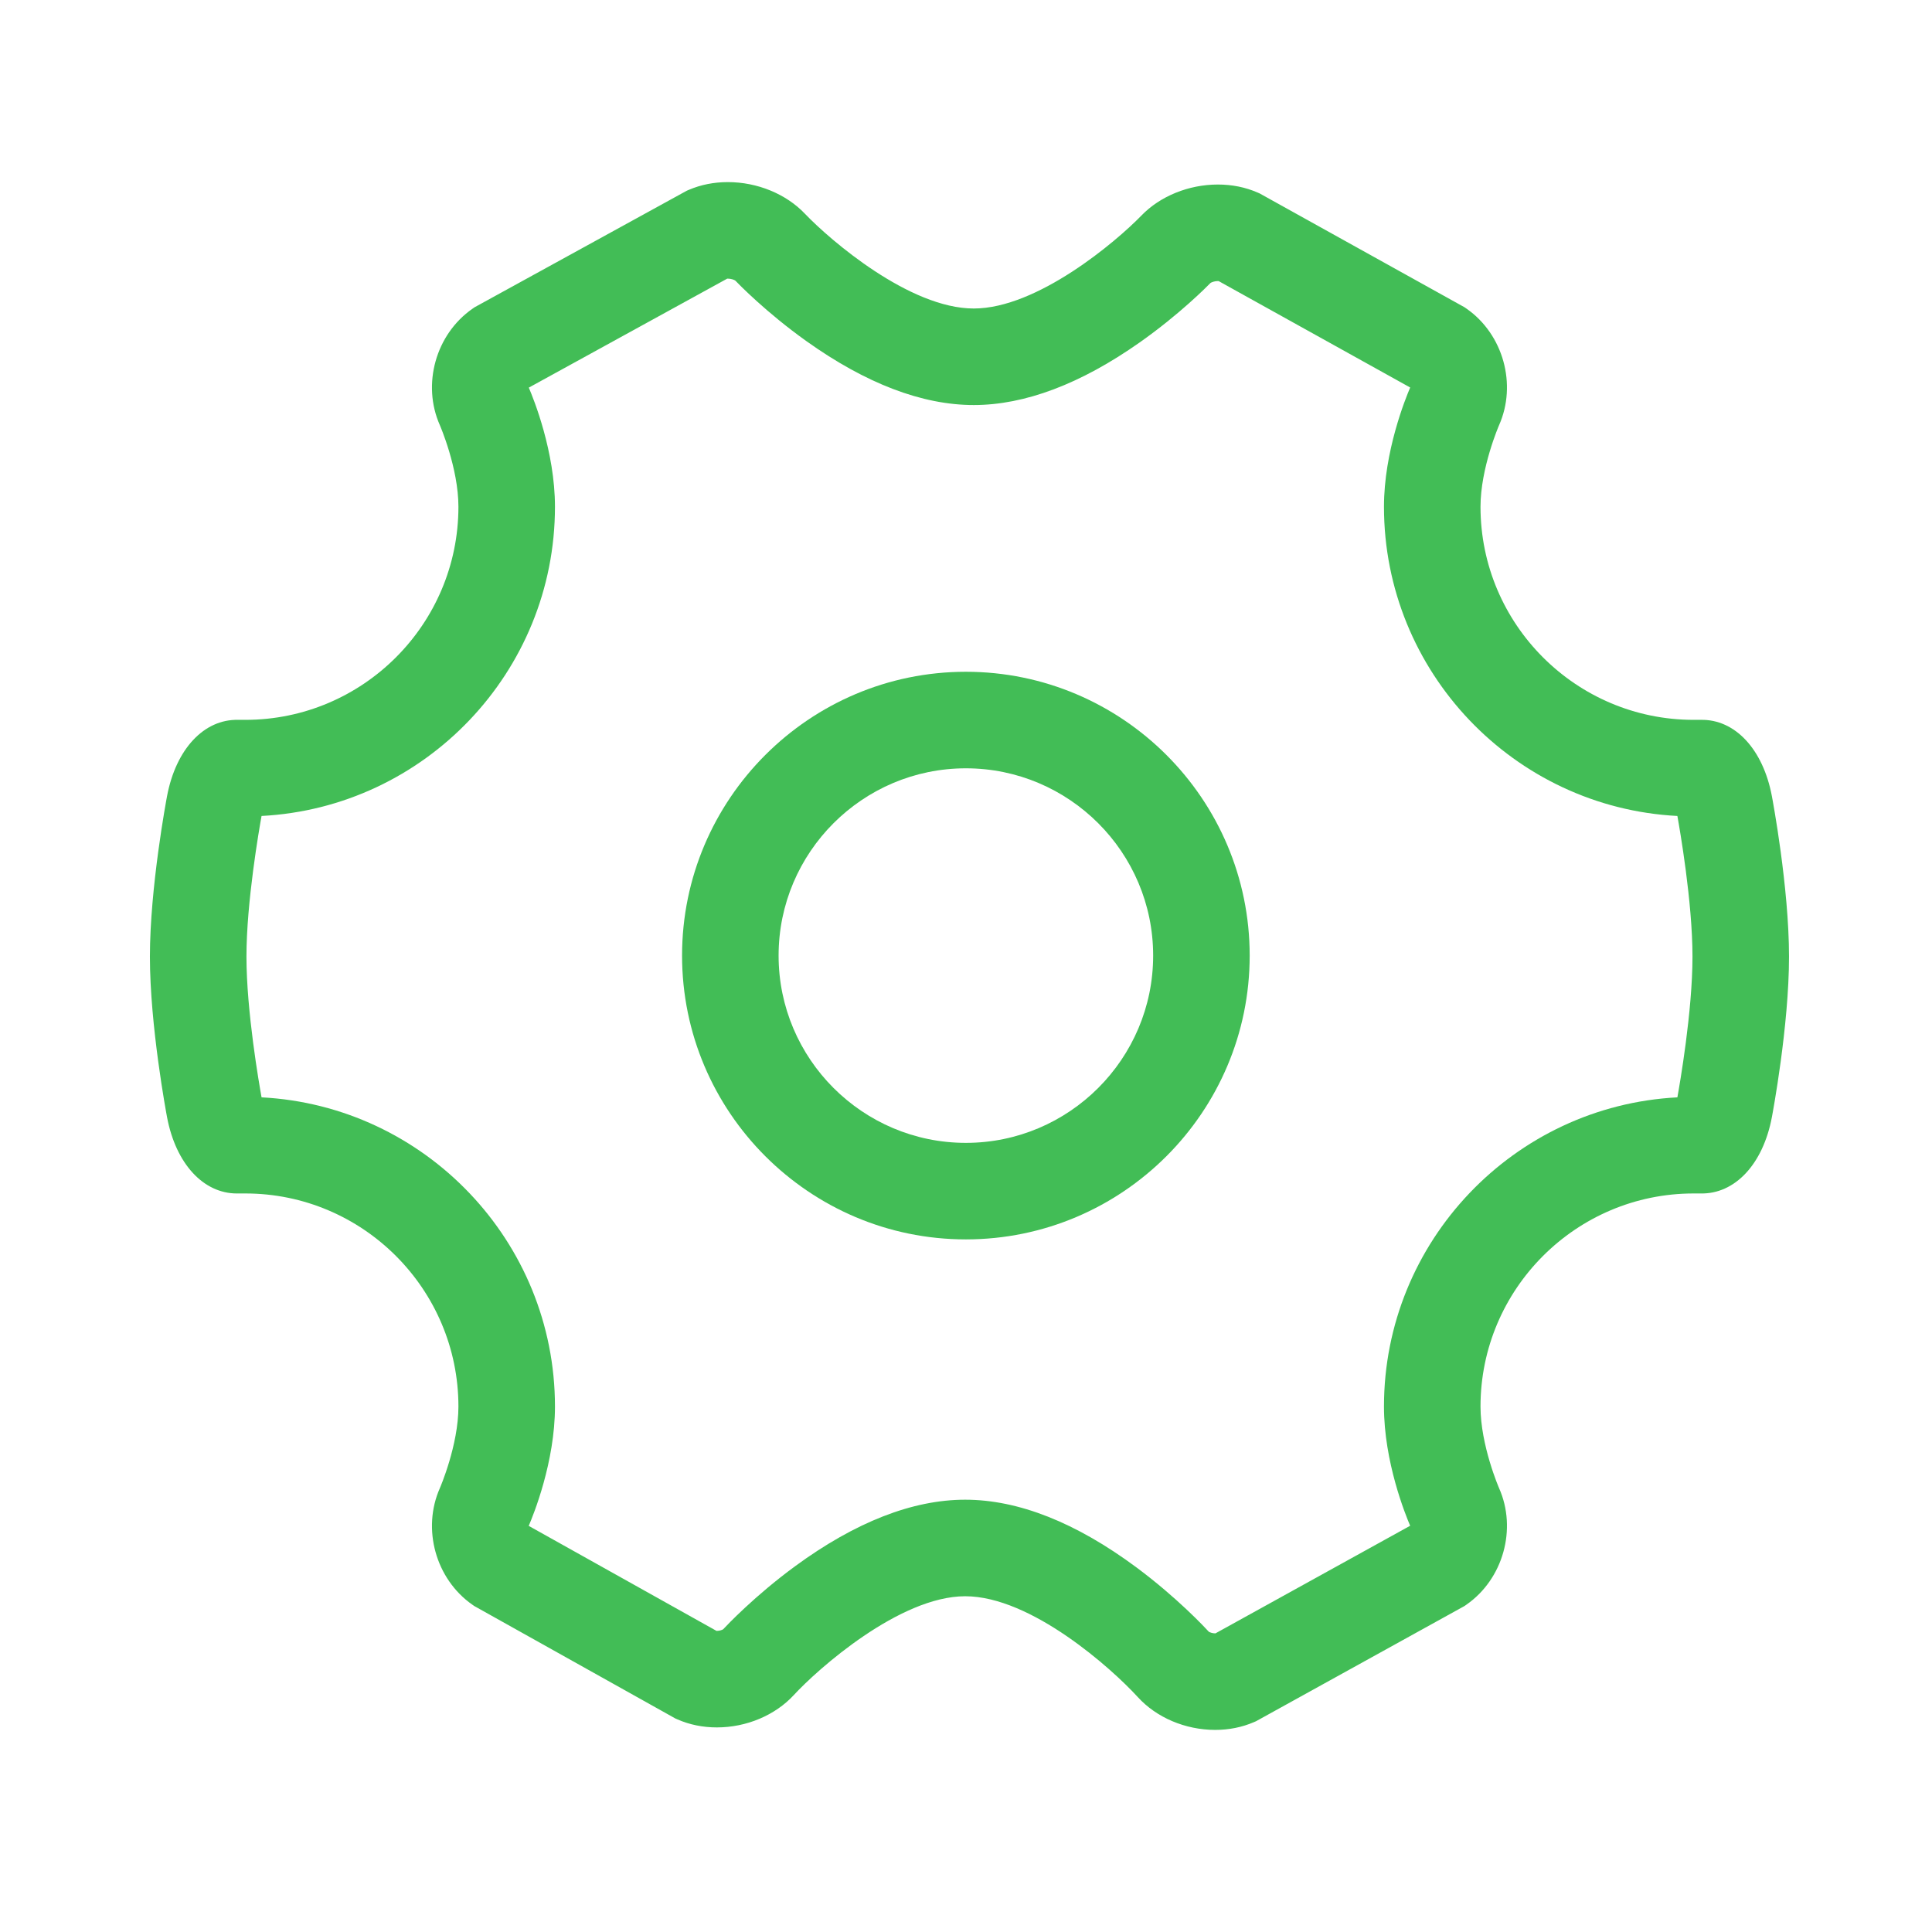<?xml version="1.0" standalone="no"?><!DOCTYPE svg PUBLIC "-//W3C//DTD SVG 1.1//EN" "http://www.w3.org/Graphics/SVG/1.1/DTD/svg11.dtd"><svg t="1493948981221" class="icon" style="" viewBox="0 0 1024 1024" version="1.1" xmlns="http://www.w3.org/2000/svg" p-id="13887" xmlns:xlink="http://www.w3.org/1999/xlink" width="16" height="16"><defs><style type="text/css"></style></defs><path d="M644.057 916.882c-0.001 0-0.001 0-0.003 0-15.804-0.001-31.163-6.537-41.085-17.482-13.518-14.82-56.346-53.357-91.403-53.357-34.814 0-78.304 38.76-90.795 52.338-9.898 10.76-25.151 17.183-40.802 17.183-7.454 0-14.489-1.431-20.91-4.253l-1.124-0.493-106.559-59.586-1.058-0.74c-19.4-13.58-26.782-40.14-17.171-61.782 0.073-0.168 9.828-22.674 9.828-43.197 0-62.283-50.671-112.955-112.954-112.955l-3.776 0c-0.229 0.005-0.458 0.008-0.687 0.008-17.841 0-32.367-15.848-37.008-40.375-0.371-1.963-9.094-48.488-9.094-85.144 0-36.655 8.721-83.181 9.092-85.144 4.699-24.84 19.542-40.796 37.696-40.367l3.777 0c62.284 0 112.954-50.671 112.954-112.955 0-20.518-9.75-43.02-9.849-43.245-9.6-21.621-2.169-48.178 17.31-61.716l1.104-0.767 112.459-61.769 1.17-0.498c6.332-2.699 13.268-4.069 20.616-4.069 15.614 0 30.899 6.284 40.888 16.811 13.31 13.937 55.382 50.182 89.434 50.182 33.732 0 75.547-35.529 88.812-49.22 9.932-10.314 25.108-16.489 40.57-16.489 7.496 0 14.561 1.418 20.995 4.215l1.139 0.495 108.615 60.344 1.073 0.749c19.432 13.563 26.833 40.123 17.214 61.781-0.072 0.166-9.827 22.673-9.827 43.195 0 62.284 50.671 112.955 112.954 112.955l3.776 0c18.13-0.403 32.995 15.526 37.696 40.365 0.37 1.964 9.093 48.489 9.093 85.145 0 36.656-8.723 83.181-9.094 85.144-4.701 24.841-19.562 40.738-37.696 40.366l-3.775 0c-62.283 0-112.954 50.672-112.954 112.955 0 20.518 9.749 43.019 9.848 43.244 9.595 21.607 2.182 48.166-17.269 61.719l-1.088 0.758-110.449 61.045-1.153 0.497C658.268 915.502 651.359 916.882 644.057 916.882zM640.702 864.846c0.493 0.323 1.887 0.872 3.353 0.872 0.06 0 0.116-0.001 0.167-0.003l103.192-57.035c-2.49-5.787-13.882-33.869-13.882-63.165 0-87.607 69.004-159.402 155.512-163.897 1.245-6.874 8.006-45.547 8.006-74.568 0-29.015-6.758-67.675-8.005-74.568-86.508-4.494-155.513-76.29-155.513-163.897 0-29.335 11.425-57.458 13.896-63.197l-101.517-56.403c-0.118-0.008-0.259-0.014-0.424-0.014-1.73 0-3.348 0.63-3.884 0.991-1.703 1.751-16.42 16.674-37.556 31.543-31.289 22.012-60.875 33.174-87.941 33.174-27.329 0-57.154-11.381-88.644-33.827-21.266-15.158-36.05-30.366-37.757-32.148-0.541-0.369-2.176-1.018-3.92-1.018-0.139 0-0.26 0.004-0.363 0.011l-105.15 57.754c2.518 5.859 13.869 33.893 13.869 63.133 0 87.607-69.006 159.402-155.514 163.897-1.246 6.881-8.004 45.55-8.004 74.568 0 29.015 6.758 67.675 8.006 74.568 86.508 4.494 155.512 76.29 155.512 163.897 0 29.391-11.469 57.564-13.912 63.231l99.52 55.649c0.065 0.003 0.139 0.005 0.22 0.005 1.455 0 2.835-0.533 3.324-0.849 1.86-2 16.727-17.732 38.136-33.423 31.914-23.389 62.241-35.249 90.138-35.249 28.163 0 58.72 12.086 90.821 35.922C623.92 846.79 638.844 862.819 640.702 864.846z" p-id="13888" fill="#42bd56"></path><path d="M511.933 656.906c-82.945 0-150.426-67.481-150.426-150.426 0-82.945 67.481-150.426 150.426-150.426 82.945 0 150.426 67.481 150.426 150.426C662.359 589.424 594.879 656.906 511.933 656.906zM511.933 407.22c-54.733 0-99.261 44.528-99.261 99.261 0 54.733 44.528 99.261 99.261 99.261 54.733 0 99.261-44.528 99.261-99.261C611.194 451.748 566.667 407.22 511.933 407.22z" p-id="13889" fill="#42bd56"></path></svg>